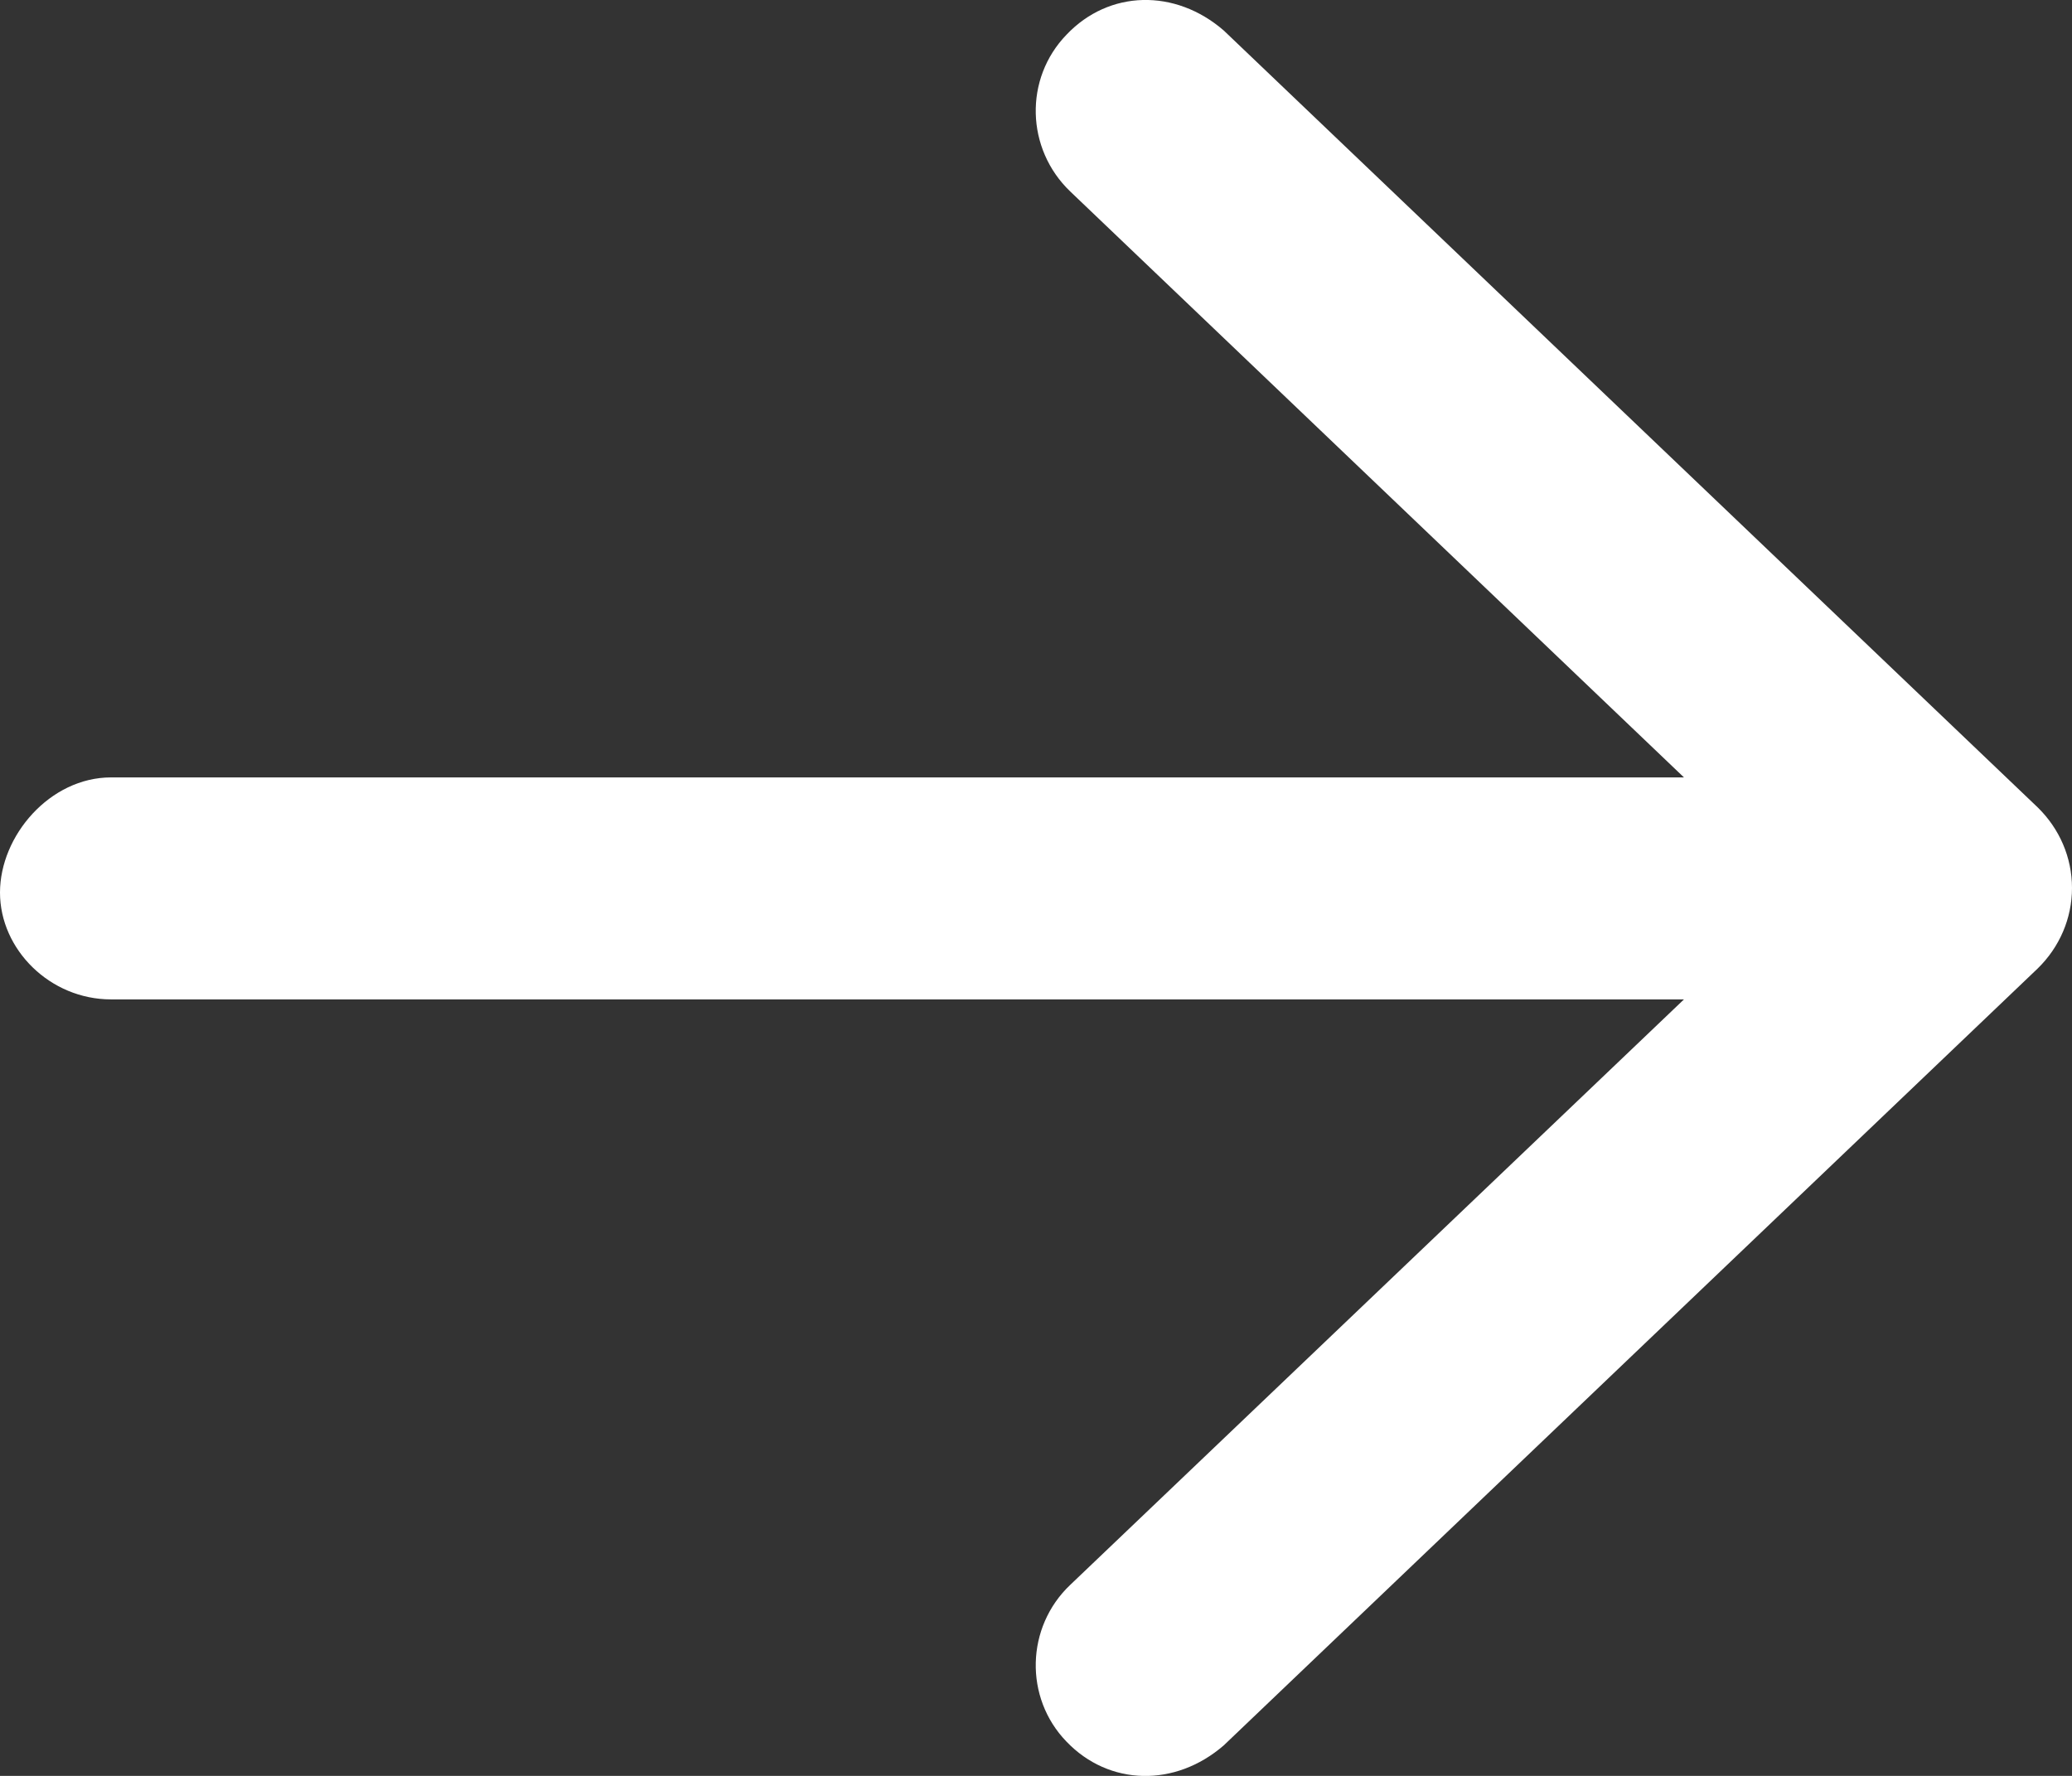 <?xml version="1.0" encoding="UTF-8"?>
<svg id="Layer_2" data-name="Layer 2" xmlns="http://www.w3.org/2000/svg" version="1.1" viewBox="0 0 448 384">
  <rect x="0" y="0" width="448" height="384" fill="#333333" stroke="none"/>
  <defs>
    <style>
      .cls-1 {
        fill: #fff;
        stroke-width: 0px;
      }
    </style>
  </defs>
  <g id="Layer_1-2" data-name="Layer 1-2">
    <path class="cls-1" d="M264.6,6.6l176,168c4.7,4.6,7.4,10.8,7.4,17.4s-2.7,12.8-7.4,17.4l-176,168c-10.5,9.1-24.8,8.8-34-.8-9.2-9.5-8.8-24.8.8-33.9l132.7-126.6H24c-13.2,0-24-10.8-24-23.1s10.8-24.9,24-24.9h340.1L231.4,41.4c-9.6-9.2-10-24.4-.8-33.9,9.2-9.7,23.5-10,34-.9Z"/>
  </g>
</svg>